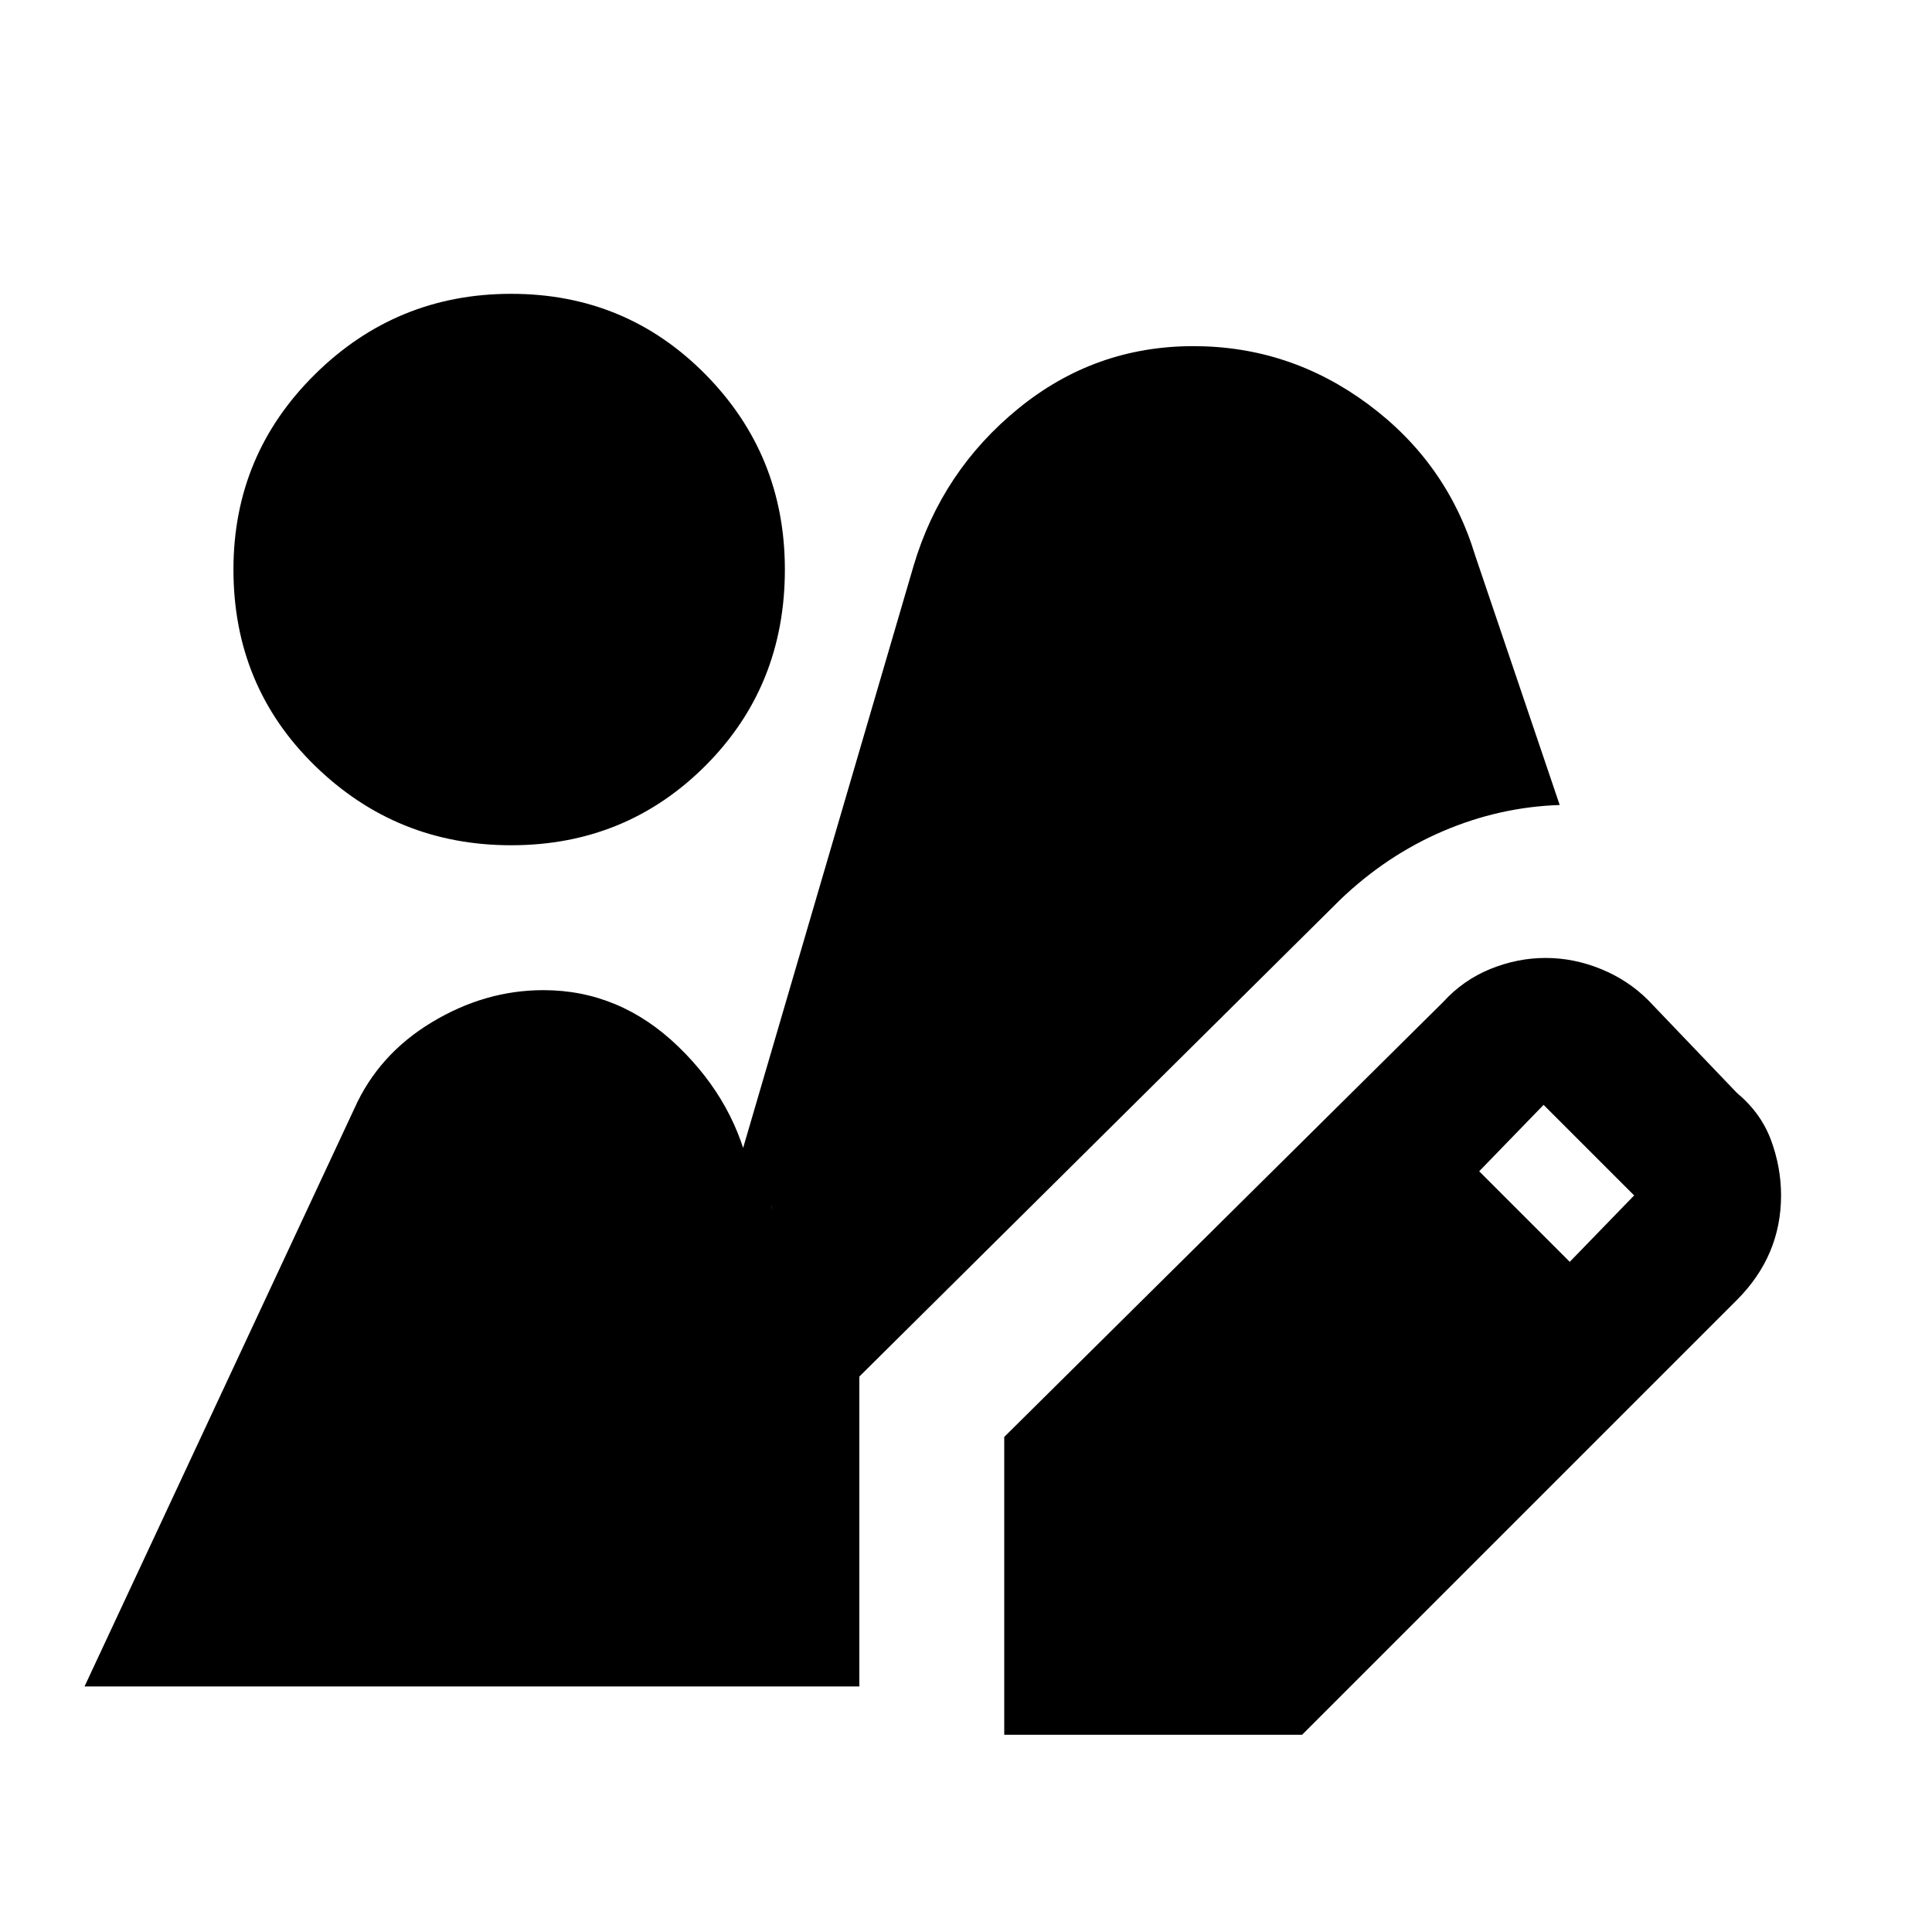 <svg xmlns="http://www.w3.org/2000/svg" height="20" viewBox="0 -960 960 960" width="20"><path d="M499-98v-148l218-216q10-11 23.5-16.5T768-484q14 0 27.5 5.5T819-463l44 46q12 10 17 23.5t5 27.5q0 15-5.5 28T863-314L647-98H499Zm281-235 32-33-45-45-32 33 45 45ZM254-540q-57 0-97.5-39.5T116-677q0-57 40.5-97t97.5-40q57 0 96.5 40t39.5 97q0 58-39.5 97.5T254-540ZM42-122l134-287q12-27 38.5-43t55.5-16q38 0 67 28t36 65q6 13 5.5 8t5.5 8q-3-8-12-7t-12 8l94-321q14-47 52-78t87-31q48 0 87 29t53 75l42 124q-30 1-58 13t-51 34L427-276v154H42Z"/></svg>